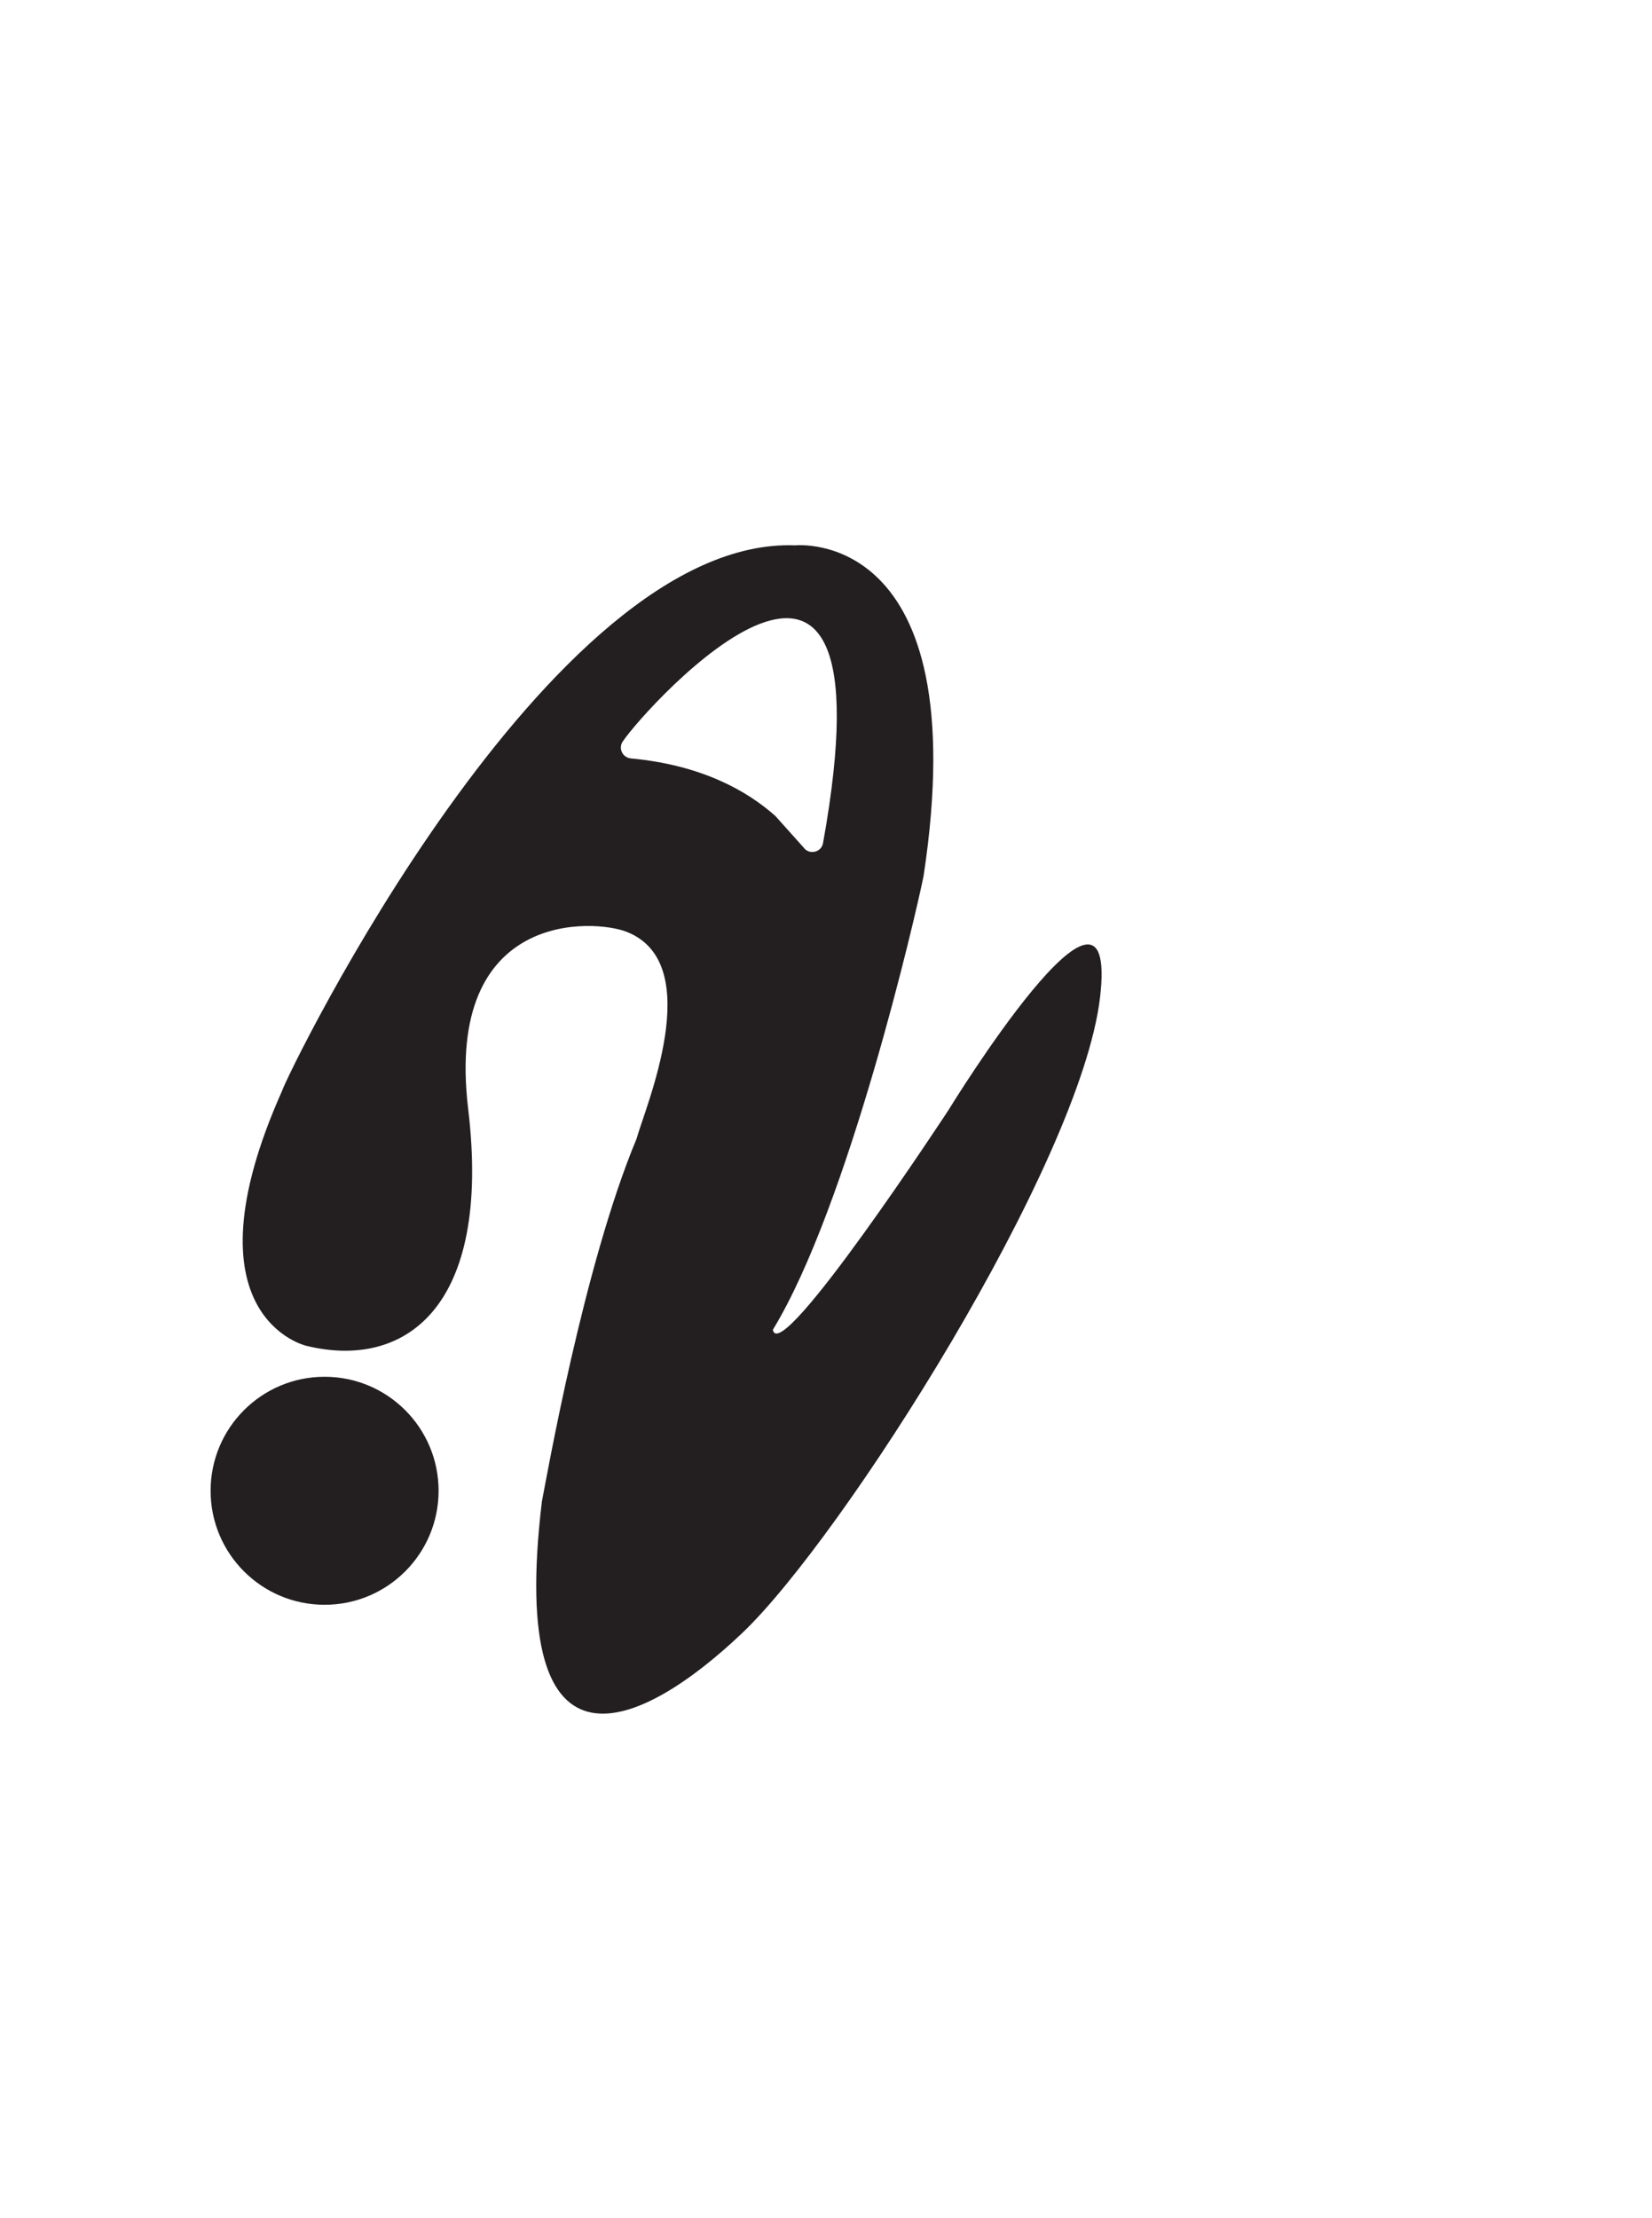 <?xml version="1.0" encoding="UTF-8"?>
<svg id="Layer_3" data-name="Layer 3" xmlns="http://www.w3.org/2000/svg" viewBox="0 0 570.73 766.04">
  <defs>
    <style>
      .cls-1 {
        fill: #231f20;
      }
    </style>
  </defs>
  <path class="cls-1" d="M327.96,383.02s-58.57,89.43-60.95,76.3c26.04-42.66,49.31-142.95,52.08-156.8,18.28-120.78-44.32-114.14-44.32-114.14-85.32-3.32-175.64,182.84-177.3,188.38-34.91,78.12,8.31,88.1,8.31,88.1,33.8,8.31,64.23-12.74,55.96-81.84s43.85-65.56,54.85-61.11c27.84,11.08,6.09,61.11,3.32,71.47-18.28,43.77-31.03,116.91-32.69,125.22-12.19,101.39,34.92,78.09,69.26,45.43,34.34-32.65,116.71-161.85,123.55-219.41,6.84-57.55-52.08,38.39-52.08,38.39Zm-60.1-101.17c-9.8-8.72-25.53-17.61-49.93-19.88-2.84-.27-4.38-3.45-2.8-5.82,8.29-12.39,94.95-107.7,69.21,35.08-.59,3.26-4.85,4.19-6.75,1.48"/>
  <circle class="cls-1" cx="112.14" cy="514.95" r="39.38"/>
</svg>
